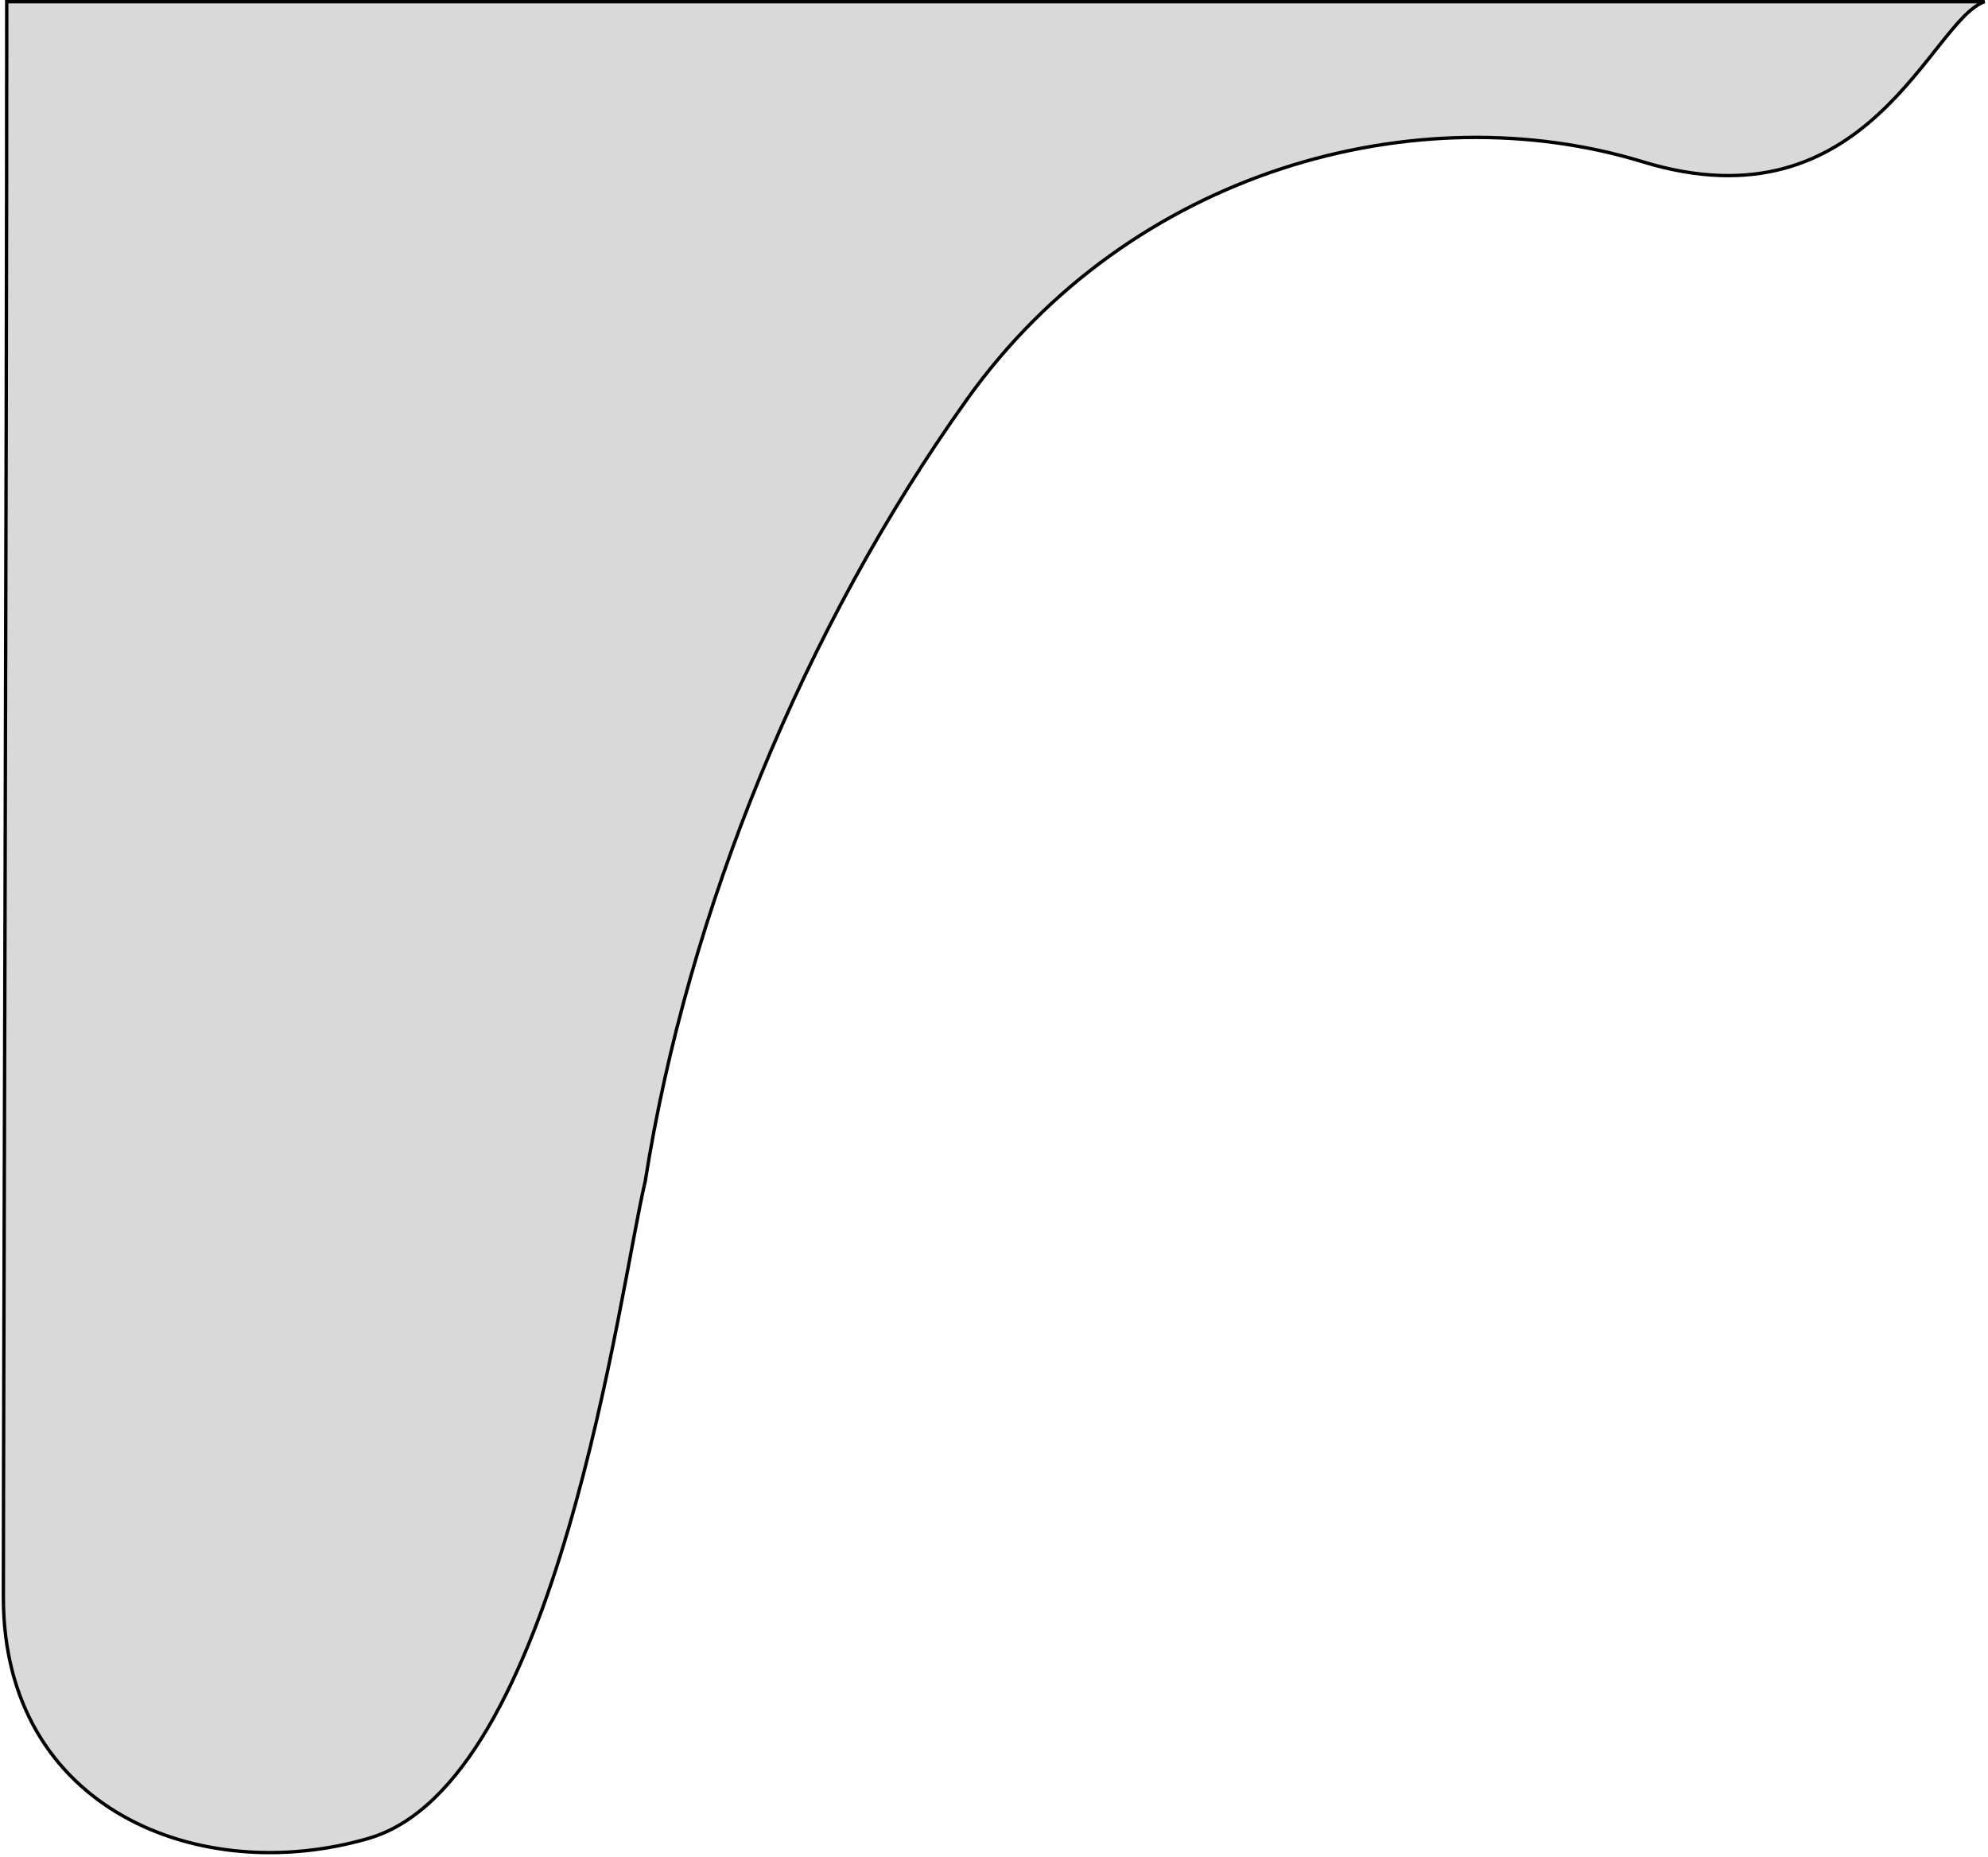 <svg width="590" height="551" viewBox="0 0 590 551" fill="none" xmlns="http://www.w3.org/2000/svg">
<path d="M589 0.5H2C2 136 1 419 1 474C1 537.032 59.489 560.17 109.5 545.5C165.5 529.073 183.833 382.667 191.499 350.5C204.166 270.333 238.5 186.5 287 118.5C335.5 50.5 420.5 27.5 487.5 48C554.5 68.5 573 6 589 0.5Z" fill="#D9D9D9" stroke="black"/>
</svg>
